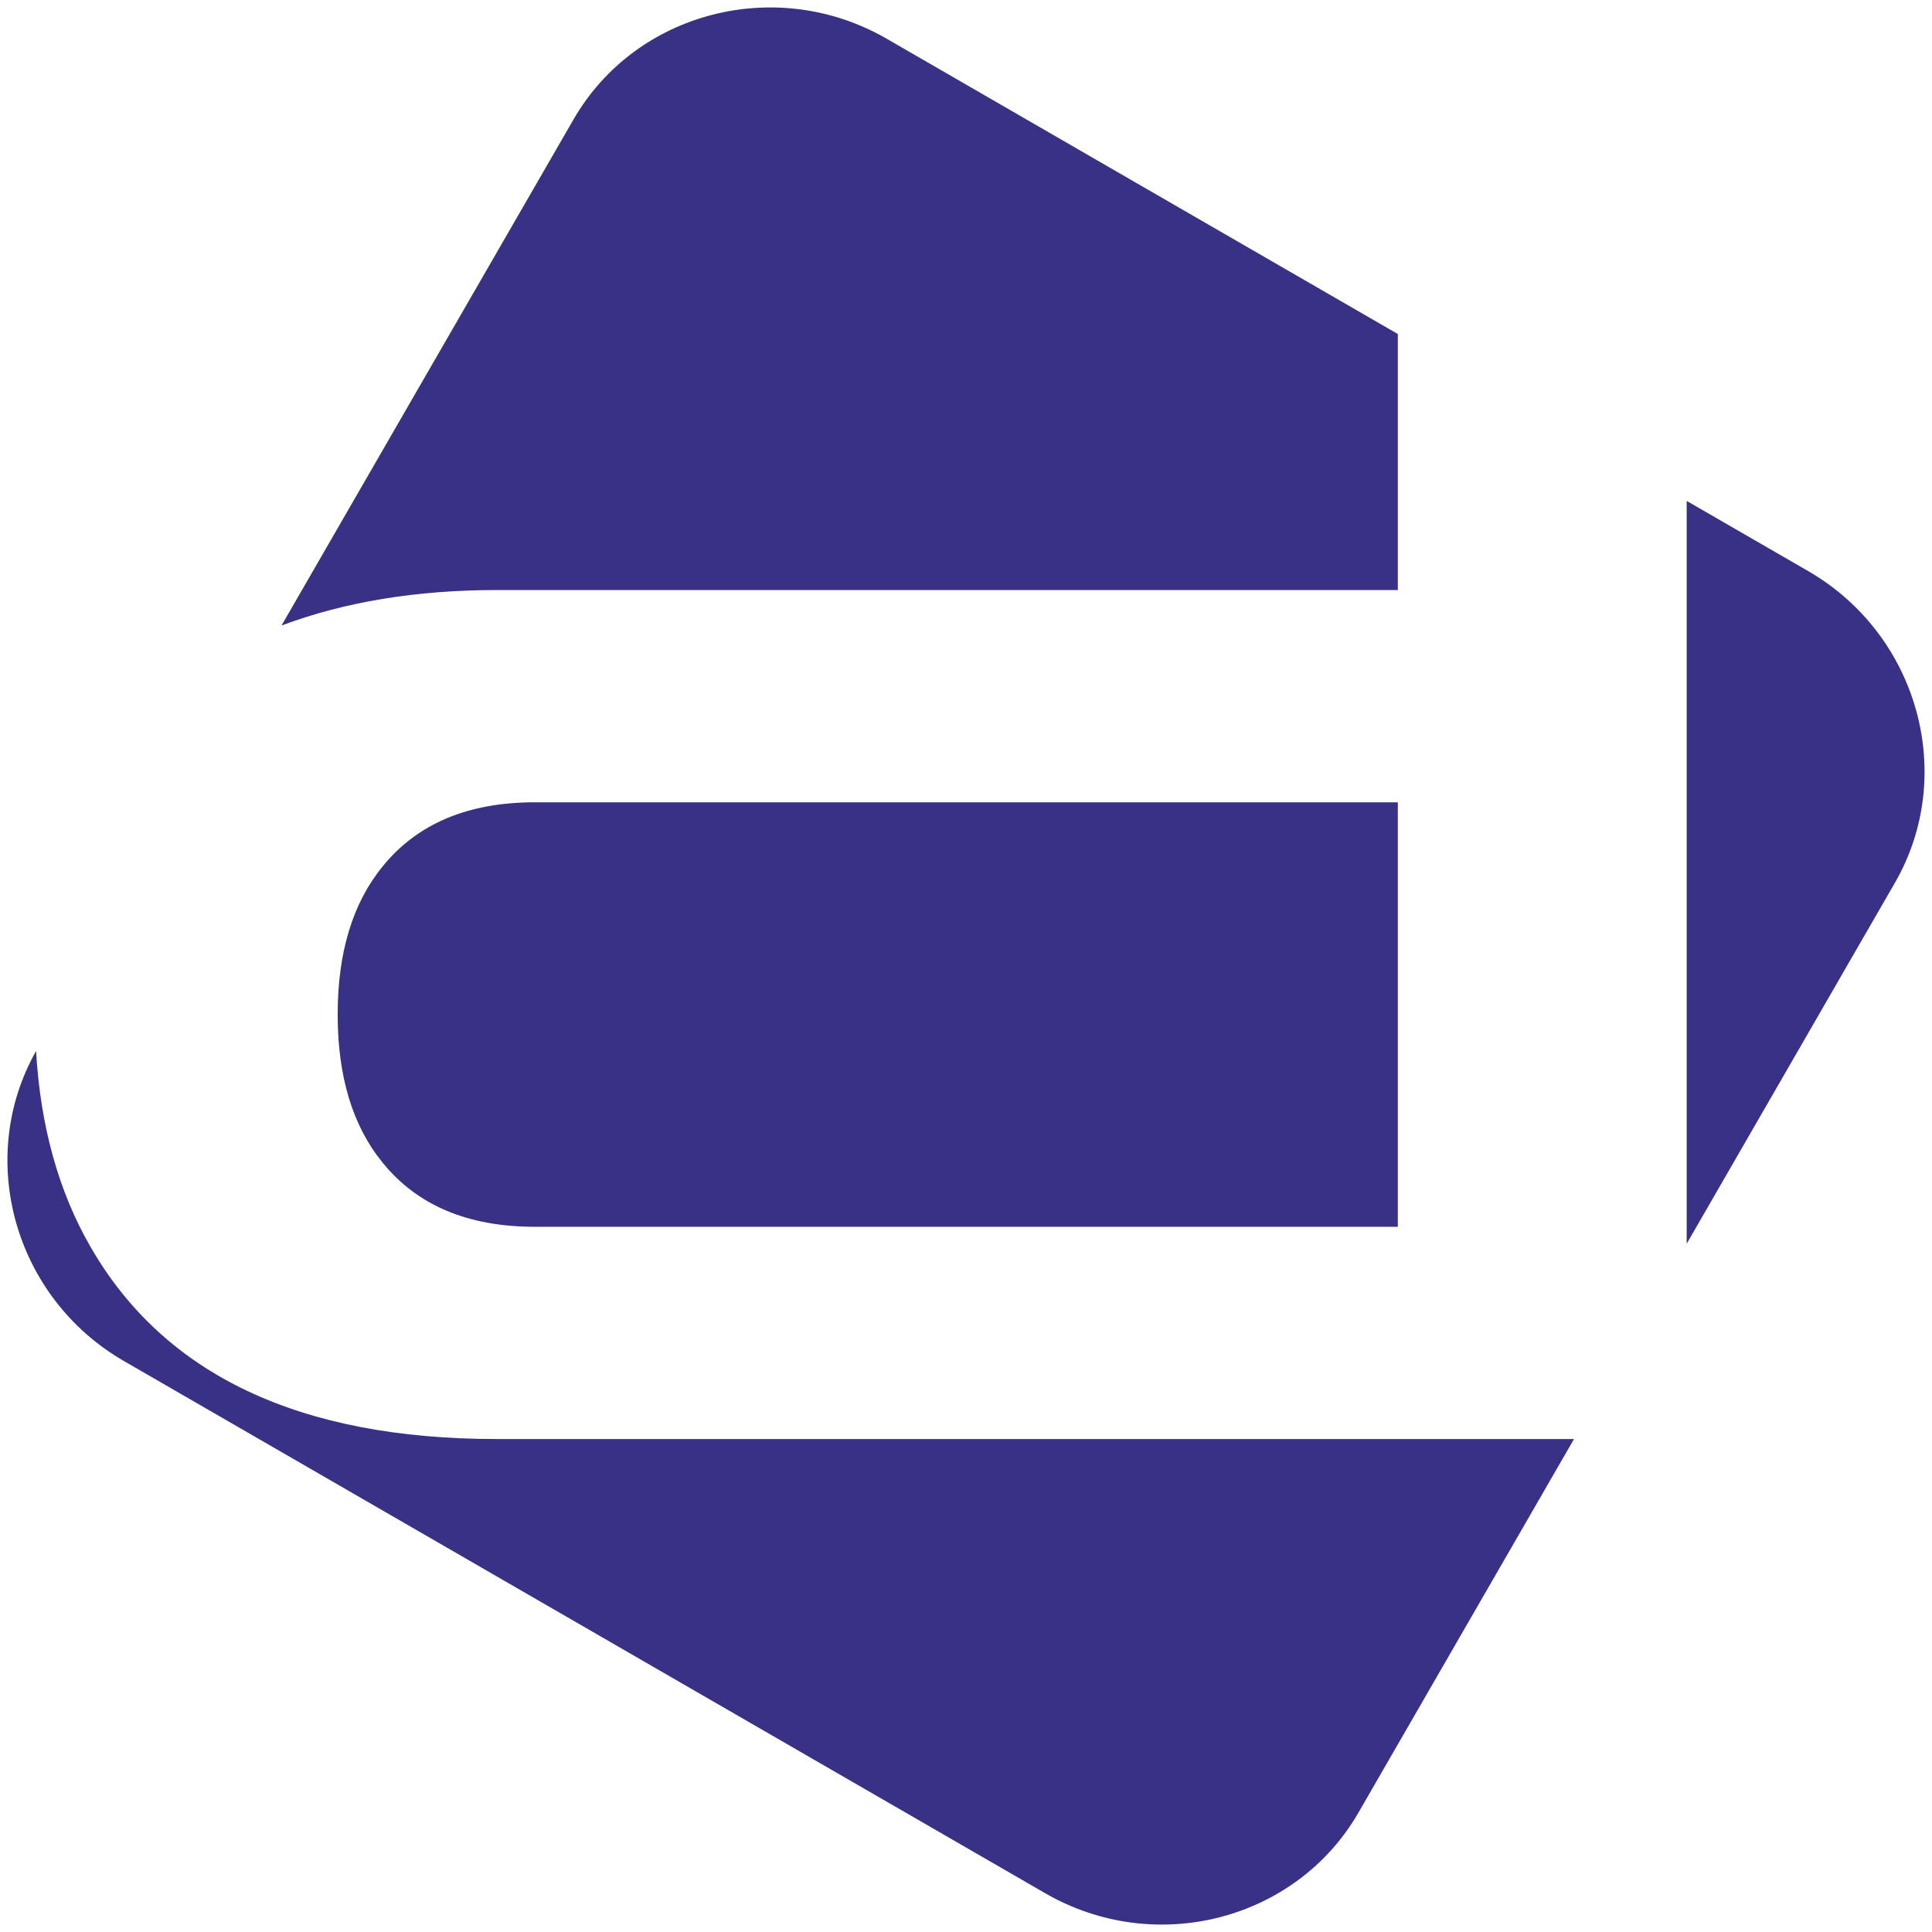 <?xml version="1.0" encoding="UTF-8"?>
<!DOCTYPE svg PUBLIC "-//W3C//DTD SVG 1.0//EN" "http://www.w3.org/TR/2001/REC-SVG-20010904/DTD/svg10.dtd">
<!-- Creator: CorelDRAW 2017 -->
<svg xmlns="http://www.w3.org/2000/svg" xml:space="preserve" width="11.007mm" height="11.007mm" version="1.0" style="shape-rendering:geometricPrecision; text-rendering:geometricPrecision; image-rendering:optimizeQuality; fill-rule:evenodd; clip-rule:evenodd"
viewBox="0 0 1100.66 1100.66"
 xmlns:xlink="http://www.w3.org/1999/xlink">
 <defs>
  <style type="text/css">
   <![CDATA[
    .fil0 {fill:#393185}
   ]]>
  </style>
 </defs>
 <g id="Слой_x0020_1">
  <path class="fil0" d="M505.2 22.09l291.14 168.2 0 145.86 -513.34 0c-45.87,0 -86.73,6.74 -122.63,20.22l166.37 -288.34c35.48,-61.47 115.77,-82.16 178.46,-45.94zm455.7 263.27l69.17 39.96c62.69,36.2 84.93,116.13 49.45,177.63l-118.62 205.61 0 -423.2zm-64.19 534.46l-122.79 212.82c-35.48,61.48 -115.79,82.17 -178.46,45.94l-524.9 -303.22c-62.32,-36 -84.66,-115.23 -50.02,-176.58 2.49,42.76 12.79,79.9 30.95,111.42 42.03,73.09 119.21,109.62 231.51,109.62l613.71 0zm-592 -362.75c-38.12,0 -67.01,12.18 -86.72,36.53 -17.08,20.87 -25.62,49 -25.62,84.38 0,35.39 8.54,63.51 25.62,84.39 19.71,24.35 48.6,36.53 86.72,36.53l491.63 0 0 -241.83 -491.63 0z"/>
 </g>
</svg>
